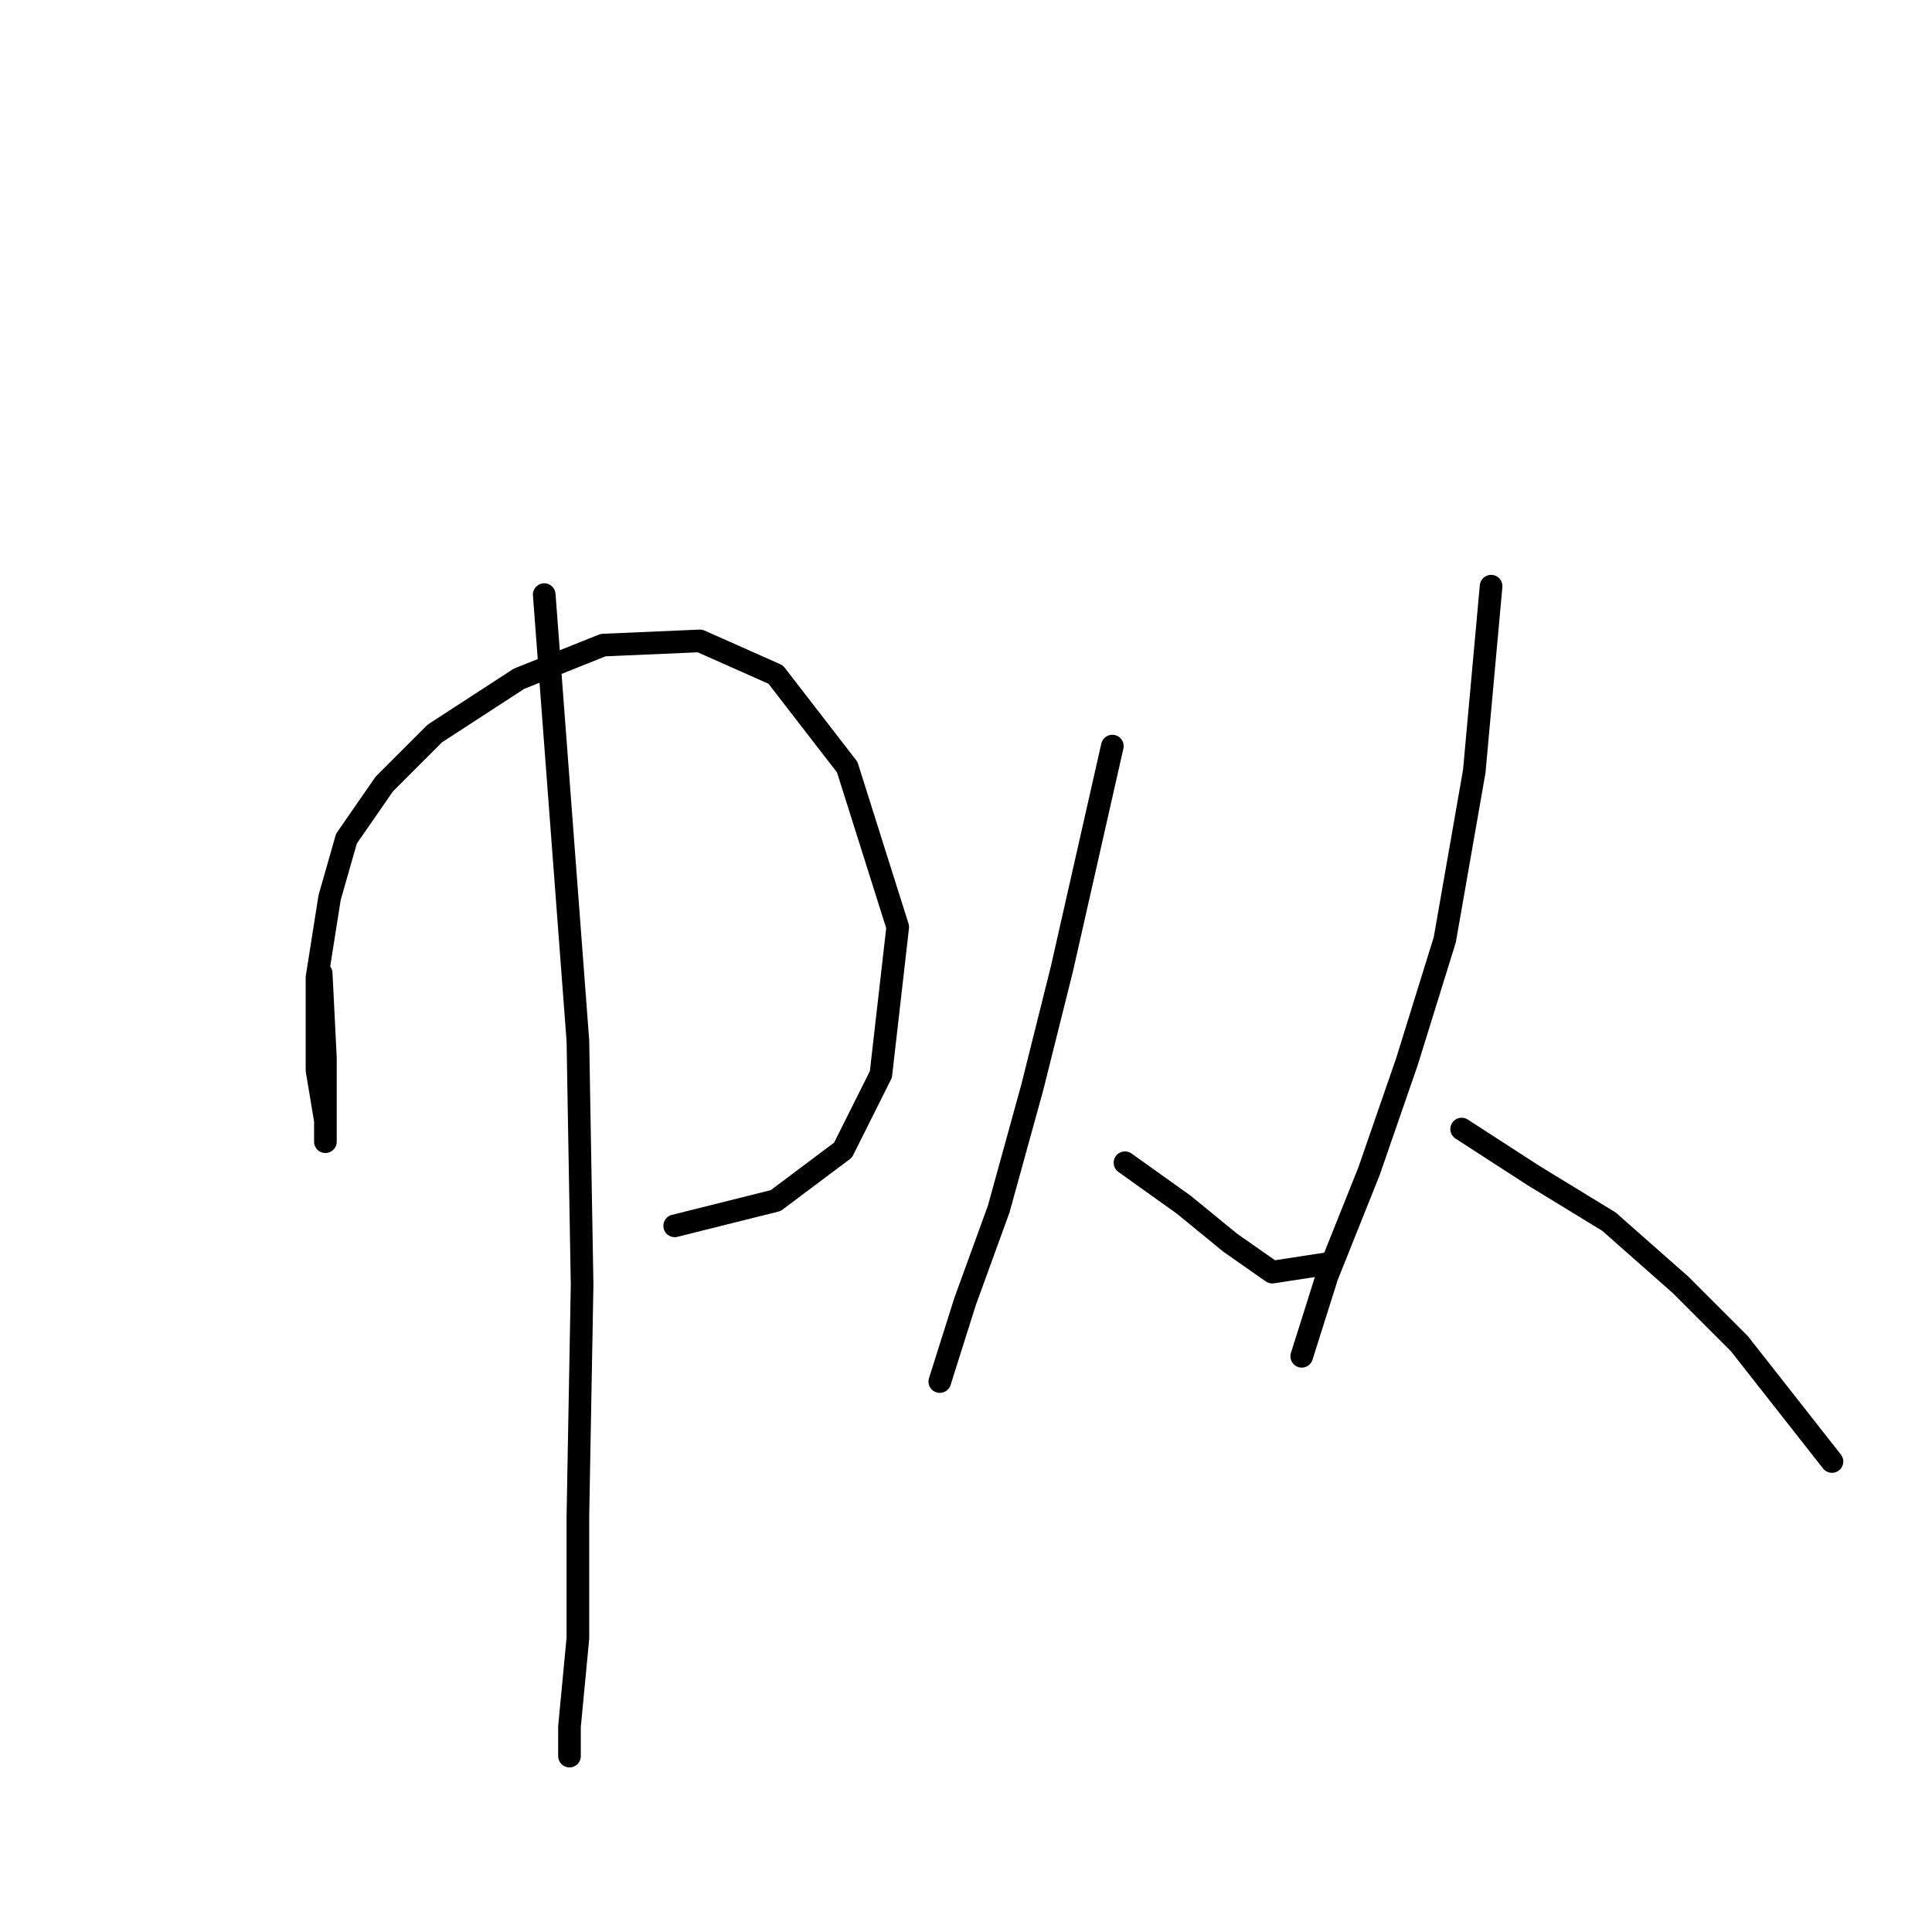 <?xml version="1.0" standalone="no"?>
    <svg width="256" height="256" xmlns="http://www.w3.org/2000/svg" version="1.1">
    <polyline stroke="black" stroke-width="3" stroke-linecap="round" fill="transparent" stroke-linejoin="round" points="42.559 128.974 43.117 140.126 43.117 147.375 43.117 151.279 43.117 148.491 42.002 141.799 42.002 129.531 43.675 118.937 45.905 111.13 50.924 103.881 57.615 97.189 68.768 89.94 79.92 85.479 92.745 84.922 102.782 89.383 112.262 101.65 118.953 122.84 116.723 142.357 111.704 152.394 102.782 159.085 89.4 162.431 89.4 162.431 " />
        <polyline stroke="black" stroke-width="3" stroke-linecap="round" fill="transparent" stroke-linejoin="round" points="72.113 78.788 76.574 137.896 77.132 170.238 76.574 200.907 76.574 217.078 75.459 228.788 75.459 232.691 75.459 232.691 " />
        <polyline stroke="black" stroke-width="3" stroke-linecap="round" fill="transparent" stroke-linejoin="round" points="147.392 98.862 140.701 128.416 136.797 144.03 132.336 160.201 127.875 172.468 124.53 183.063 124.53 183.063 " />
        <polyline stroke="black" stroke-width="3" stroke-linecap="round" fill="transparent" stroke-linejoin="round" points="149.065 154.067 156.872 159.643 163.005 164.662 168.582 168.565 175.831 167.45 175.831 167.45 " />
        <polyline stroke="black" stroke-width="3" stroke-linecap="round" fill="transparent" stroke-linejoin="round" points="197.578 77.673 195.347 102.208 191.444 124.513 186.425 140.684 181.407 155.182 175.831 169.123 172.485 179.717 172.485 179.717 " />
        <polyline stroke="black" stroke-width="3" stroke-linecap="round" fill="transparent" stroke-linejoin="round" points="193.675 149.606 203.154 155.74 213.191 161.873 222.671 170.238 230.477 178.044 242.745 193.658 242.745 193.658 " />
        </svg>